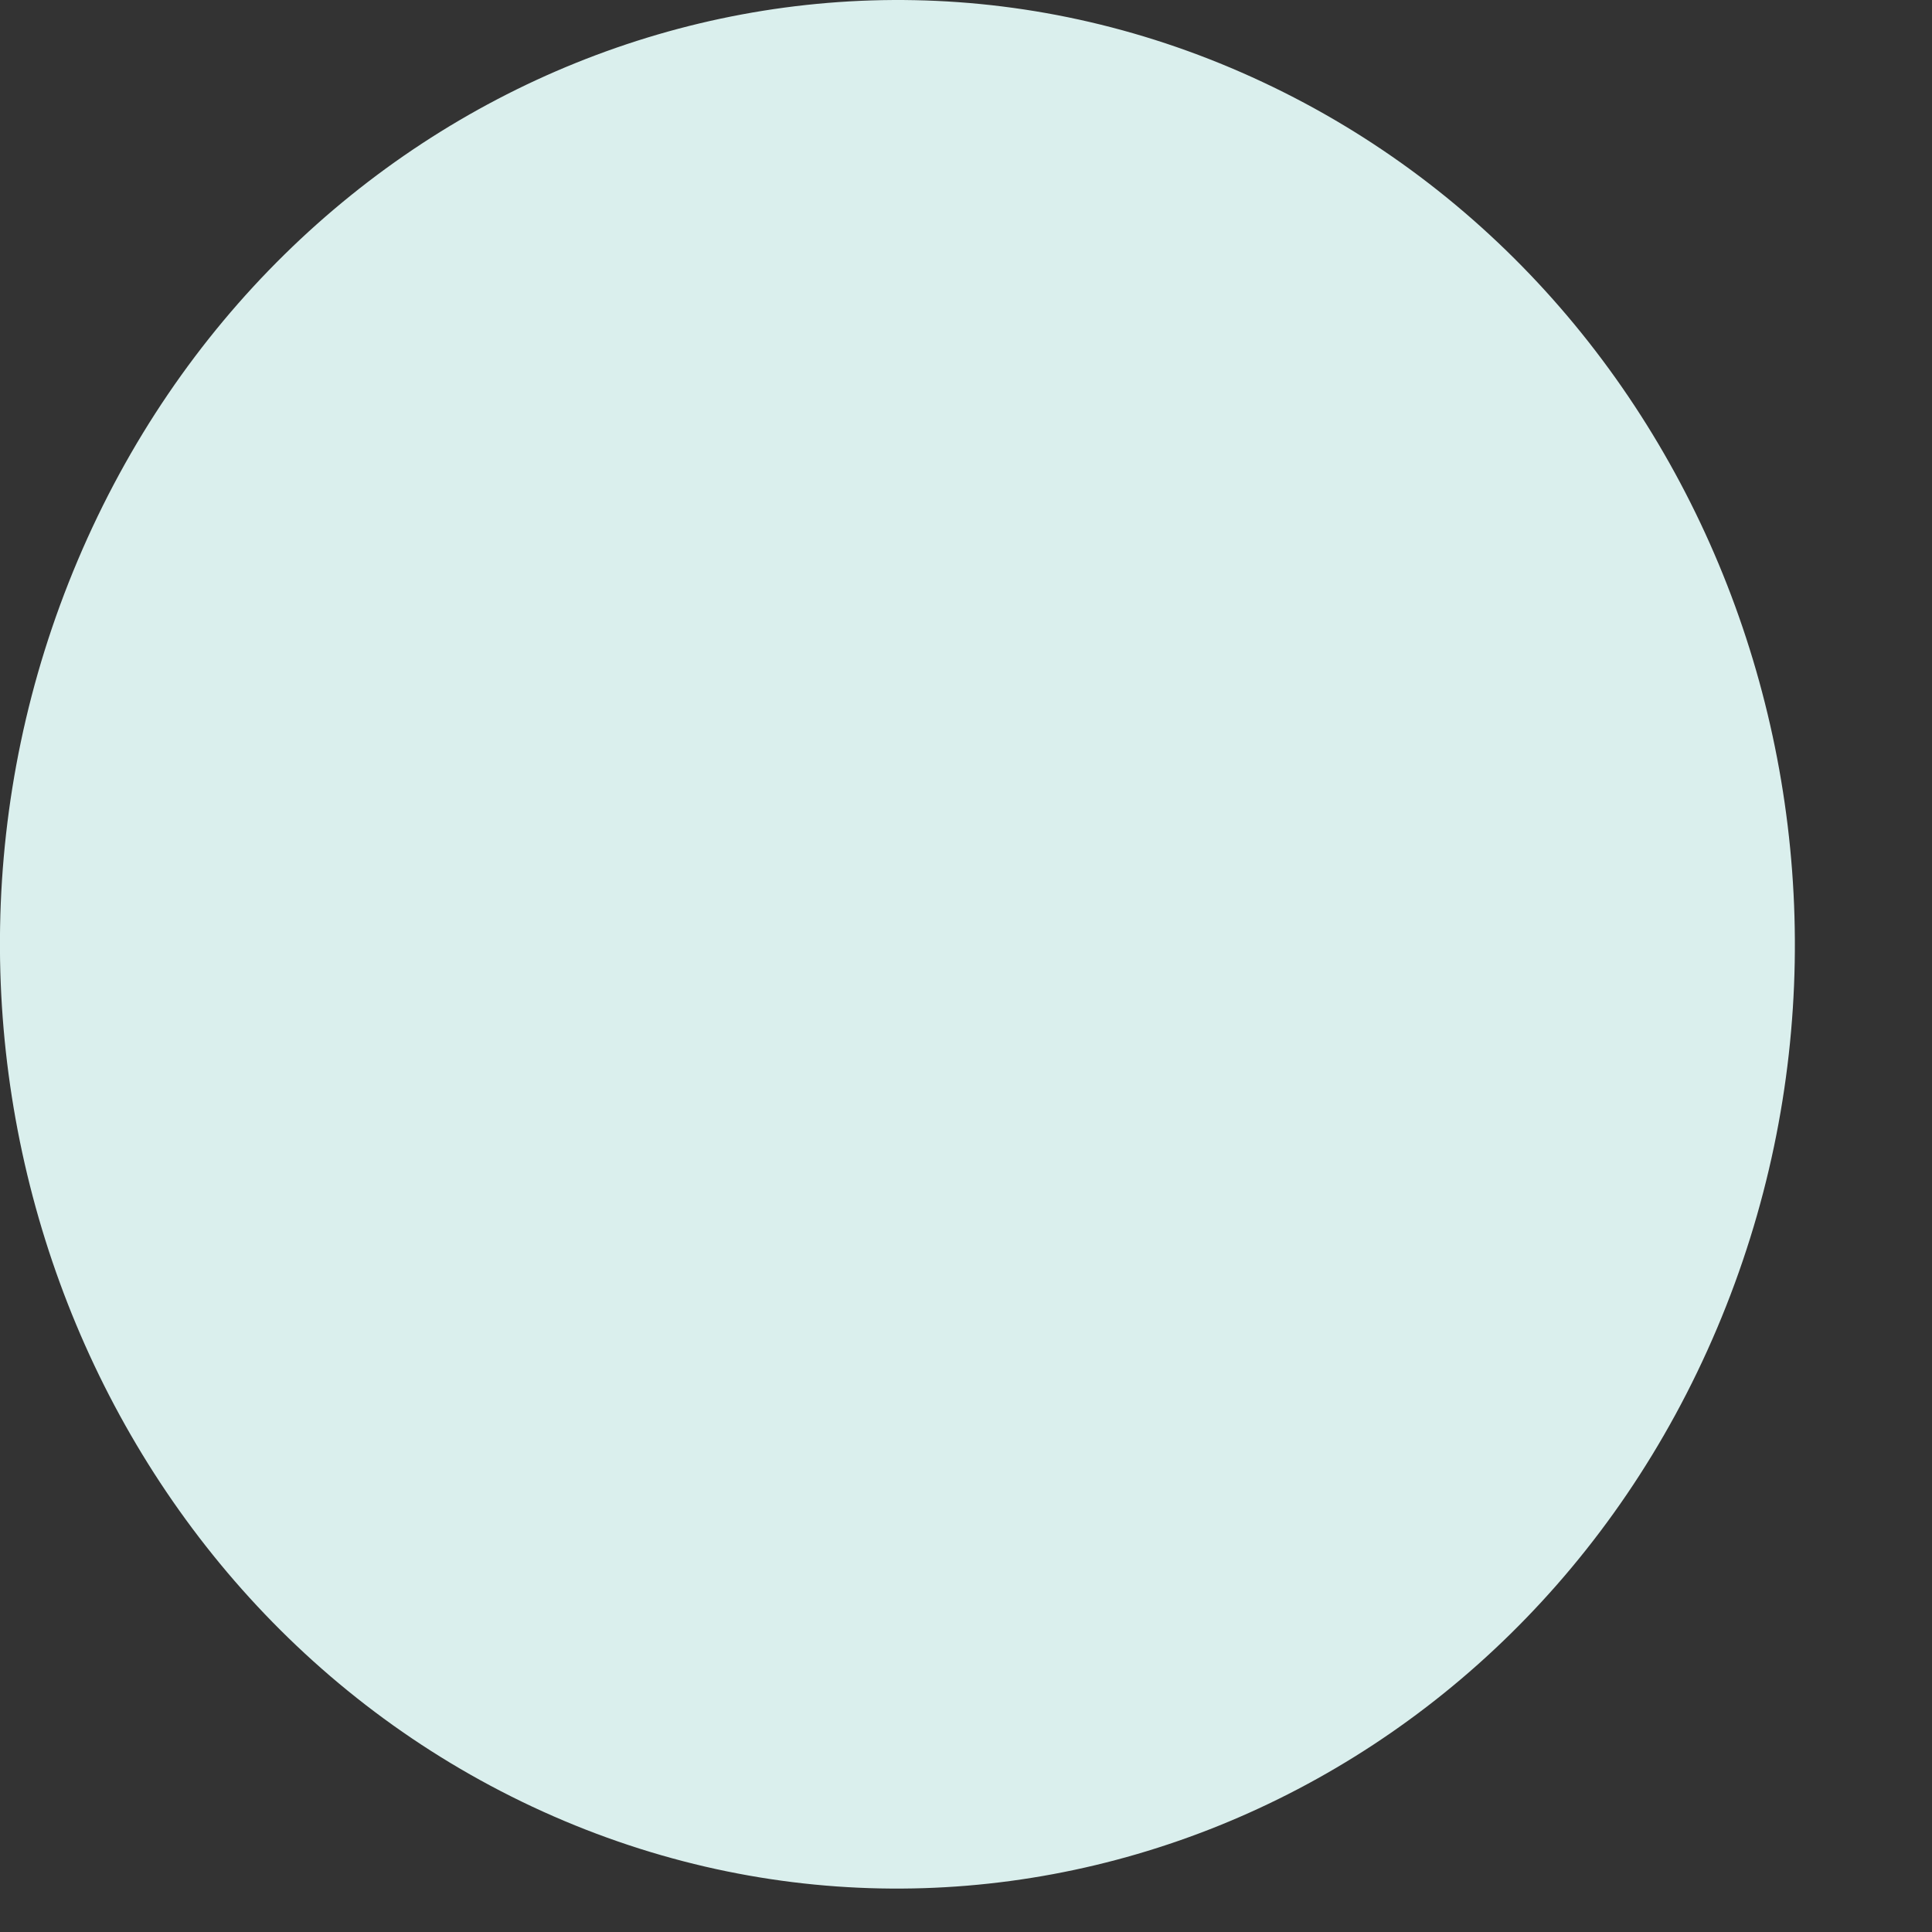 <svg width="12" height="12" viewBox="0 0 12 12" fill="none" xmlns="http://www.w3.org/2000/svg">
<rect x="0" y="0" width="12" height="12" fill="#333333" stroke="none"/>
<path d="M10.665 8.25C11.917 5.292 10.653 1.826 7.841 0.509C5.03 -0.809 1.735 0.521 0.483 3.48C-0.769 6.438 0.495 9.904 3.307 11.222C6.119 12.539 9.413 11.209 10.665 8.25Z" fill="#DAEFED"/>
</svg>
